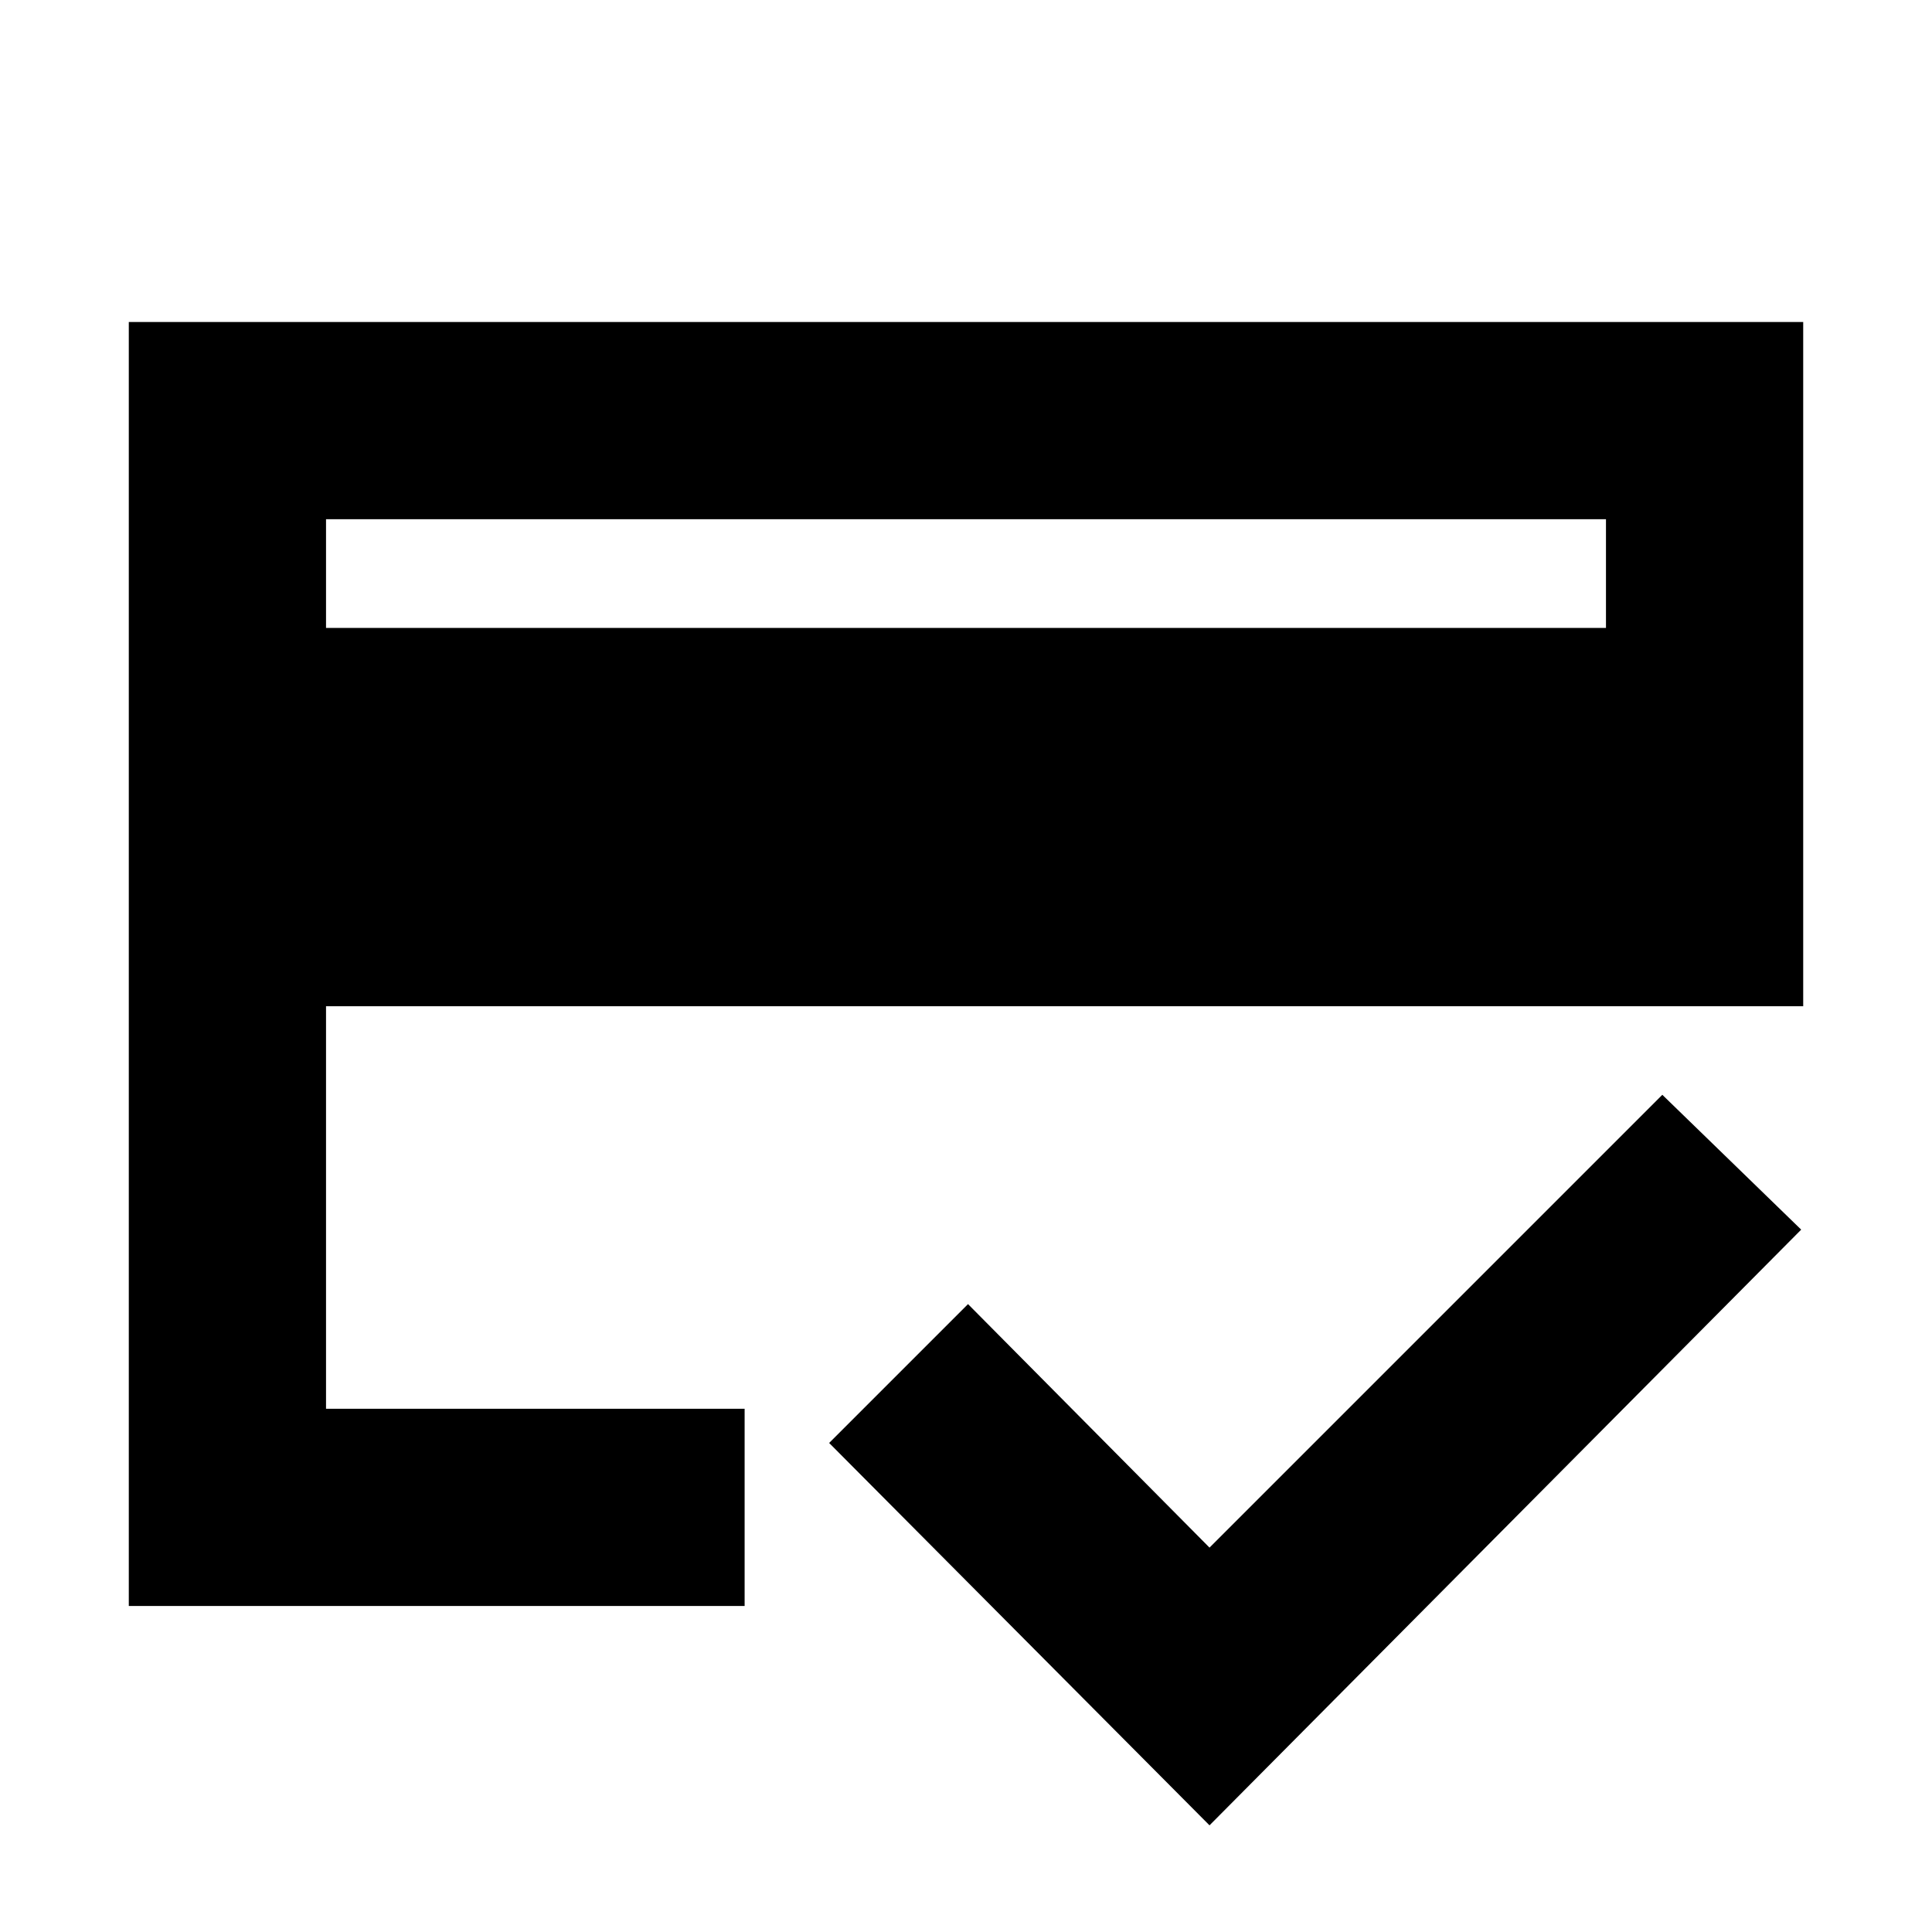 <svg xmlns="http://www.w3.org/2000/svg" height="20" viewBox="0 -960 960 960" width="20"><path d="M162-648h636v-54H162v54ZM64-162v-638h832v340H162v200h208v98H64ZM601-53 412-243l69-69 120 121 225-225 69 67L601-53ZM162-260v-154 121-409 442Z"/></svg>